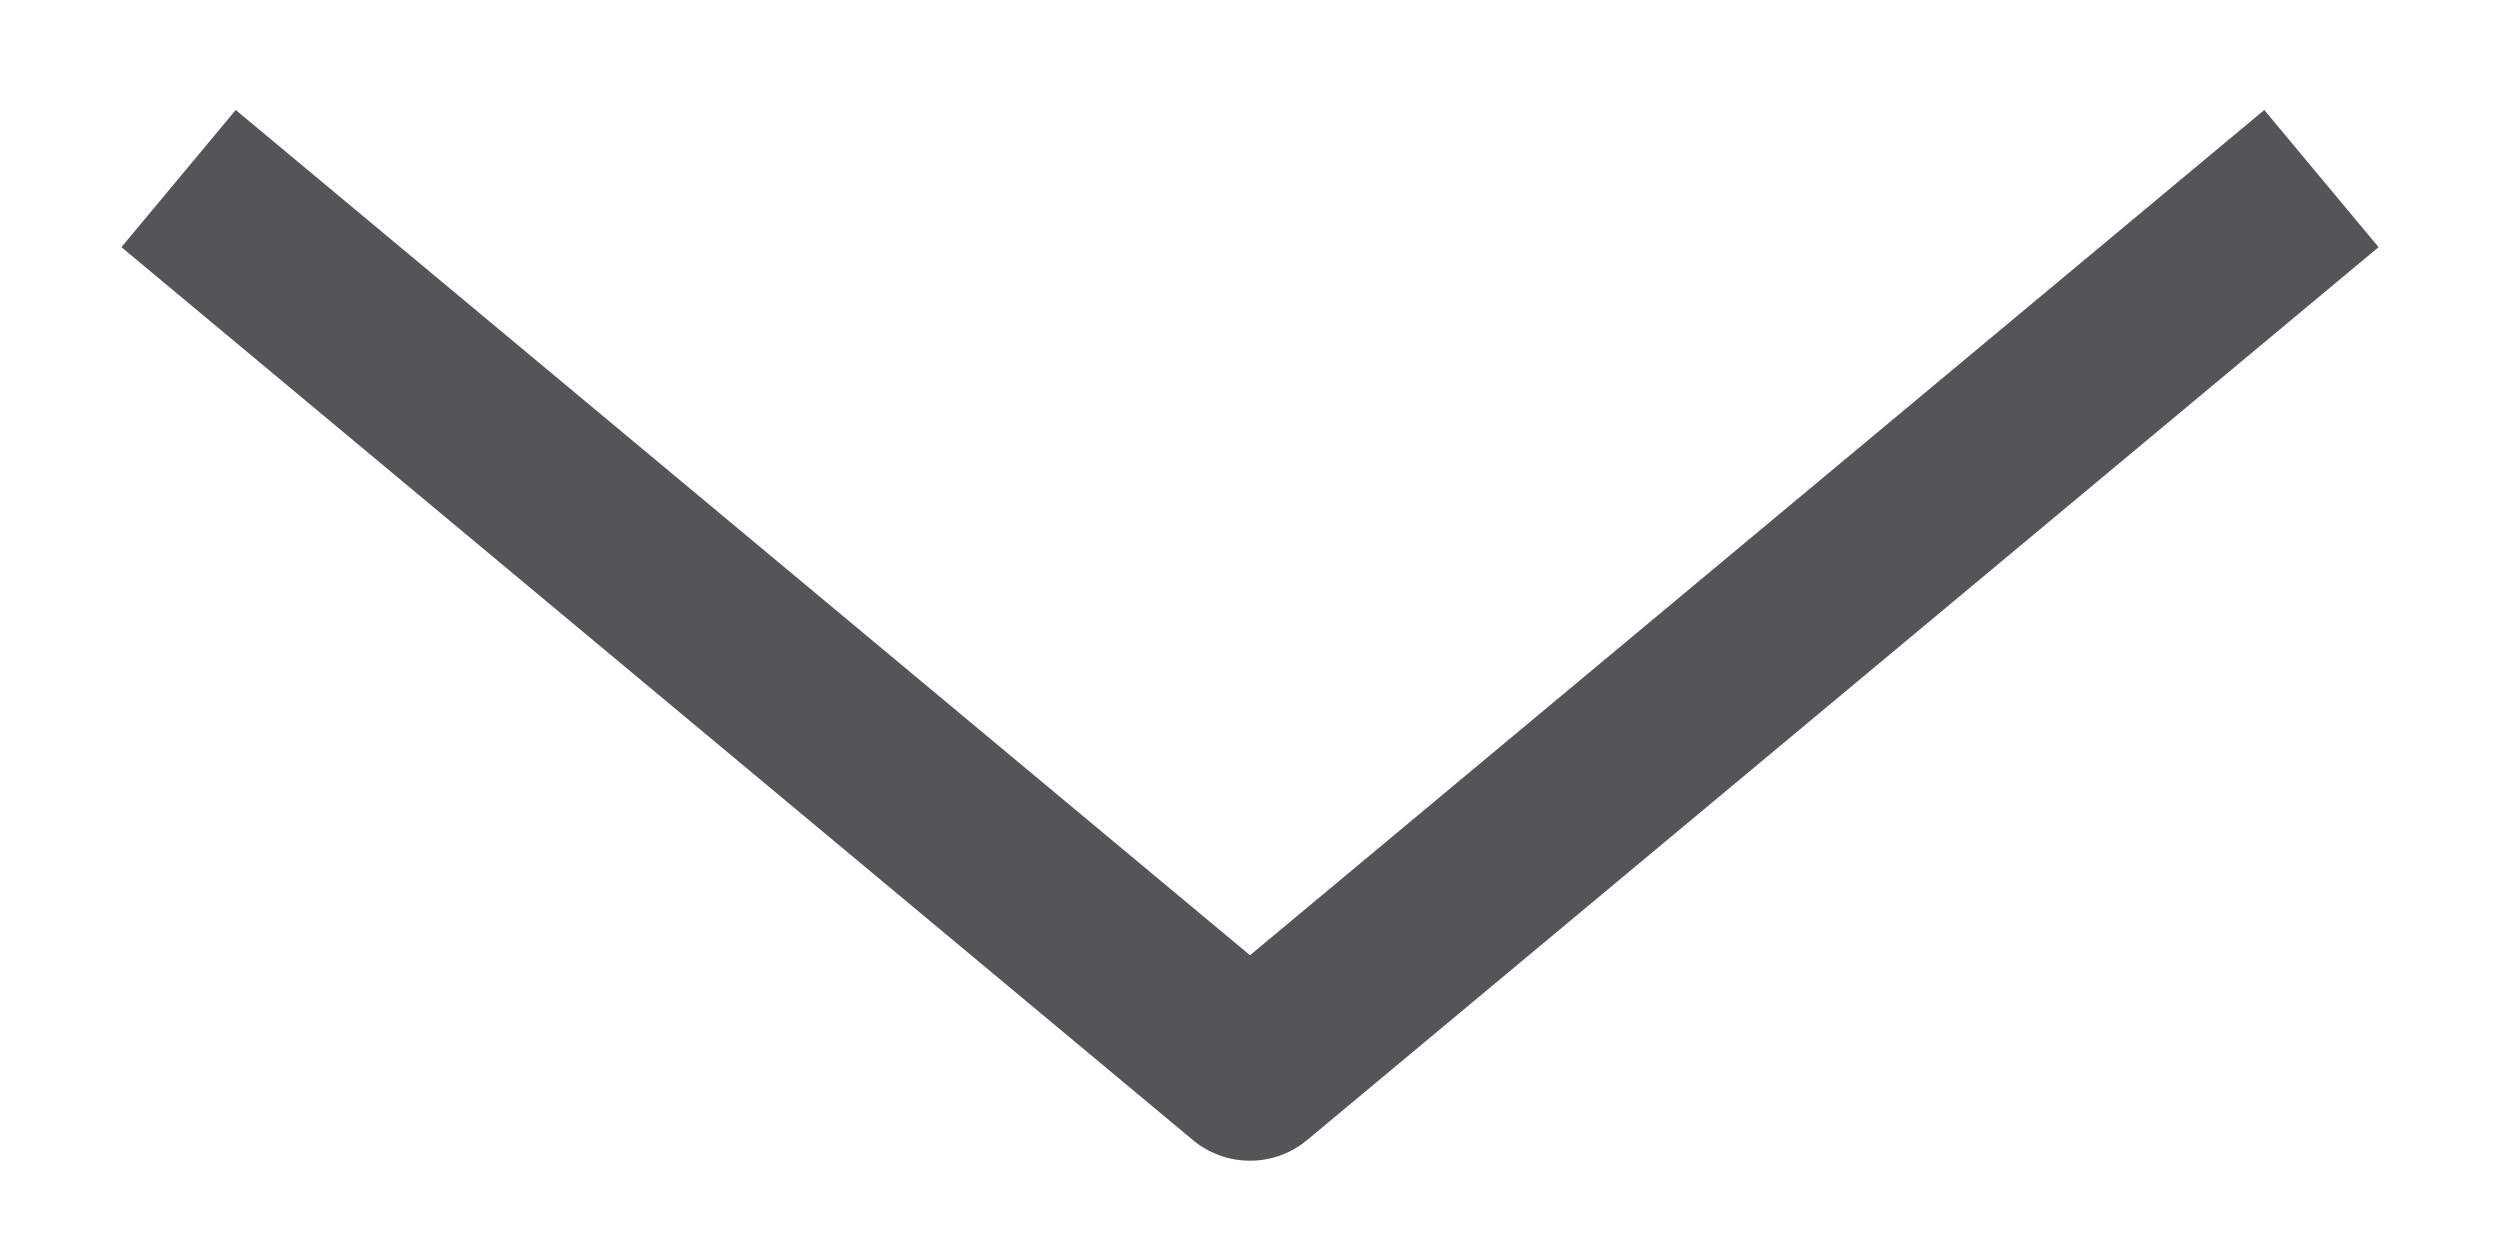 <svg width="14" height="7" viewBox="0 0 14 7" fill="none" xmlns="http://www.w3.org/2000/svg">
<path d="M13 1L7 6L1 1" stroke="#565458" strokeWidth="2" strokeLinecap="round" stroke-linejoin="round"/>
</svg>
